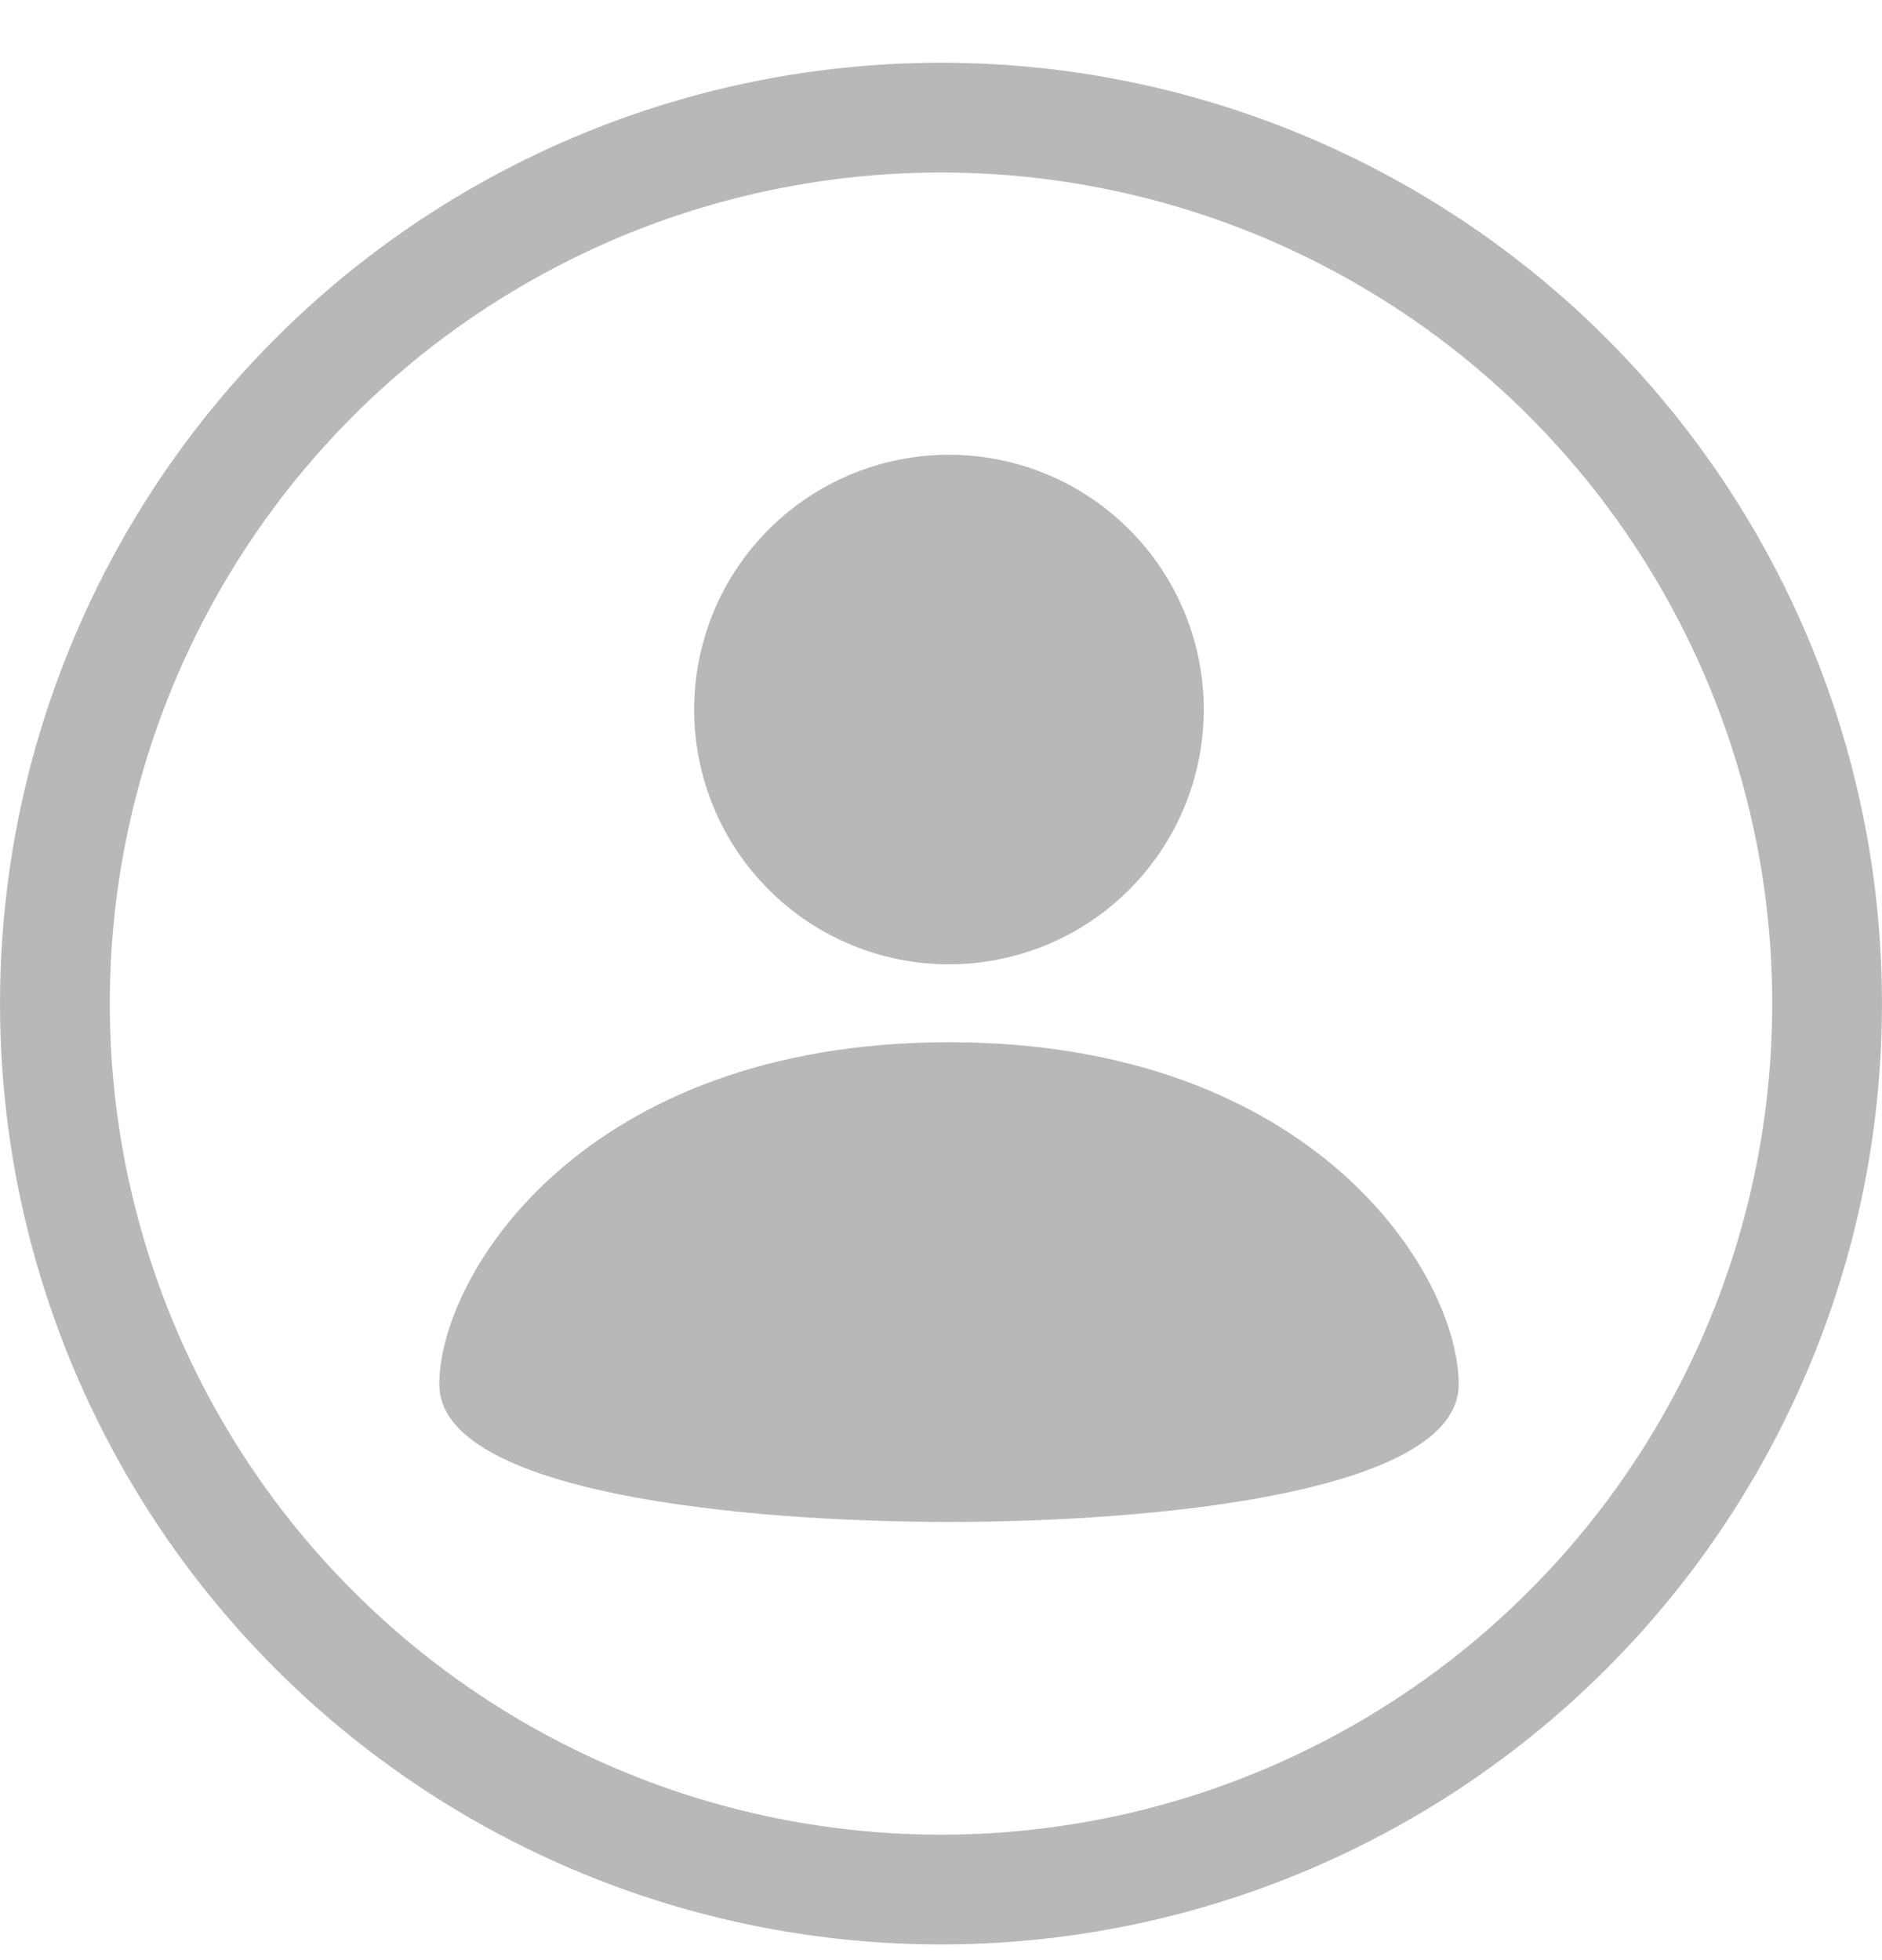 <svg width="24" height="25" viewBox="0 0 24 25" fill="none" xmlns="http://www.w3.org/2000/svg">
<g clip-path="url(#clip0_2483_66573)">
<g clip-path="url(#clip1_2483_66573)">
<circle cx="12" cy="12.8" r="11.3" stroke="#121314" stroke-opacity="0.3" stroke-width="1.4"/>
<path fill-rule="evenodd" clip-rule="evenodd" d="M15.351 9.049C15.351 9.476 15.267 9.899 15.104 10.293C14.941 10.687 14.701 11.046 14.4 11.347C14.098 11.649 13.74 11.889 13.345 12.052C12.951 12.215 12.529 12.299 12.102 12.299C11.24 12.3 10.413 11.957 9.804 11.348C9.194 10.738 8.852 9.912 8.852 9.05C8.852 8.623 8.936 8.201 9.099 7.806C9.262 7.412 9.502 7.054 9.803 6.752C10.413 6.143 11.239 5.8 12.101 5.8C12.963 5.8 13.79 6.142 14.399 6.752C15.009 7.361 15.351 8.188 15.351 9.049ZM12.102 13.293C7.422 13.293 5.602 16.272 5.602 17.657C5.602 19.042 9.477 19.411 12.102 19.411C14.726 19.411 18.602 19.042 18.602 17.657C18.602 16.272 16.781 13.293 12.102 13.293Z" fill="#121314" fill-opacity="0.3"/>
</g>
</g>
<defs>
<clipPath id="clip0_2483_66573">
<rect width="24" height="24" fill="white" transform="translate(0 0.8)"/>
</clipPath>
<clipPath id="clip1_2483_66573">
<rect width="24" height="24" fill="white" transform="translate(0 0.8)"/>
</clipPath>
</defs>
</svg>
